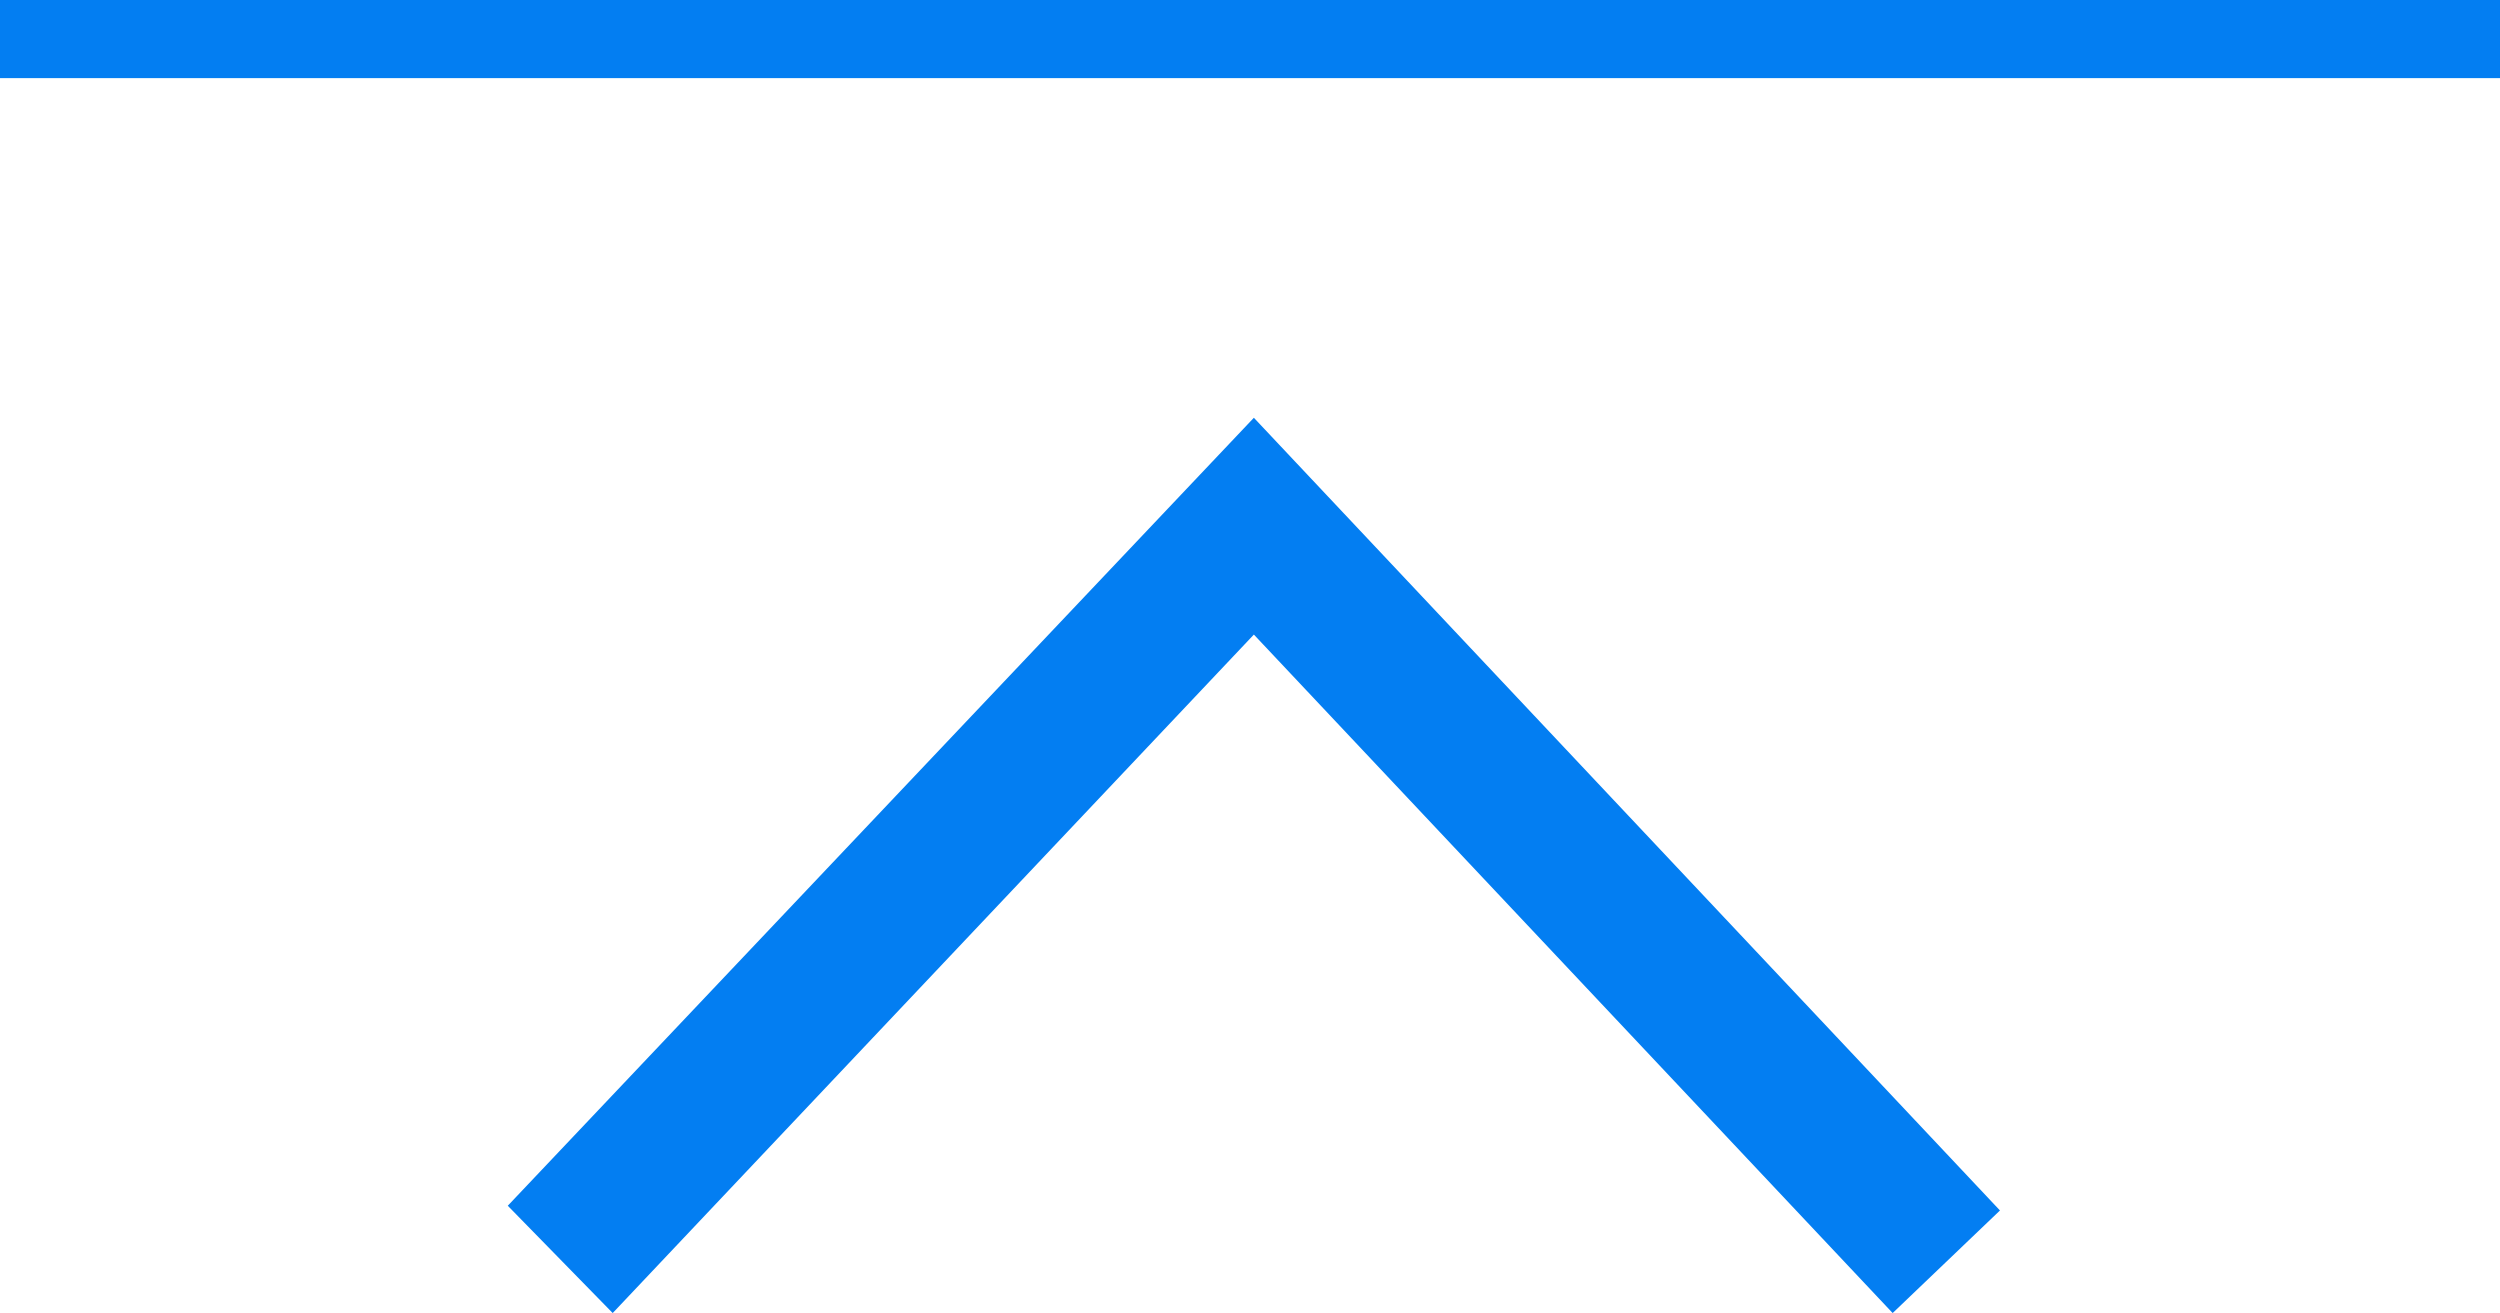 <svg xmlns="http://www.w3.org/2000/svg" width="64" height="33.614" viewBox="0 0 64 33.614"><g transform="translate(-1238 -10002)"><path d="M2,8.626,21.1,28.919,40.2,8.747,37.514,6,21.1,23.369,4.747,6Z" transform="translate(1291.199 10041.614) rotate(180)" fill="#037ef2"/><rect width="64" height="2" transform="translate(1238 10002)" fill="#037ef2"/></g></svg>